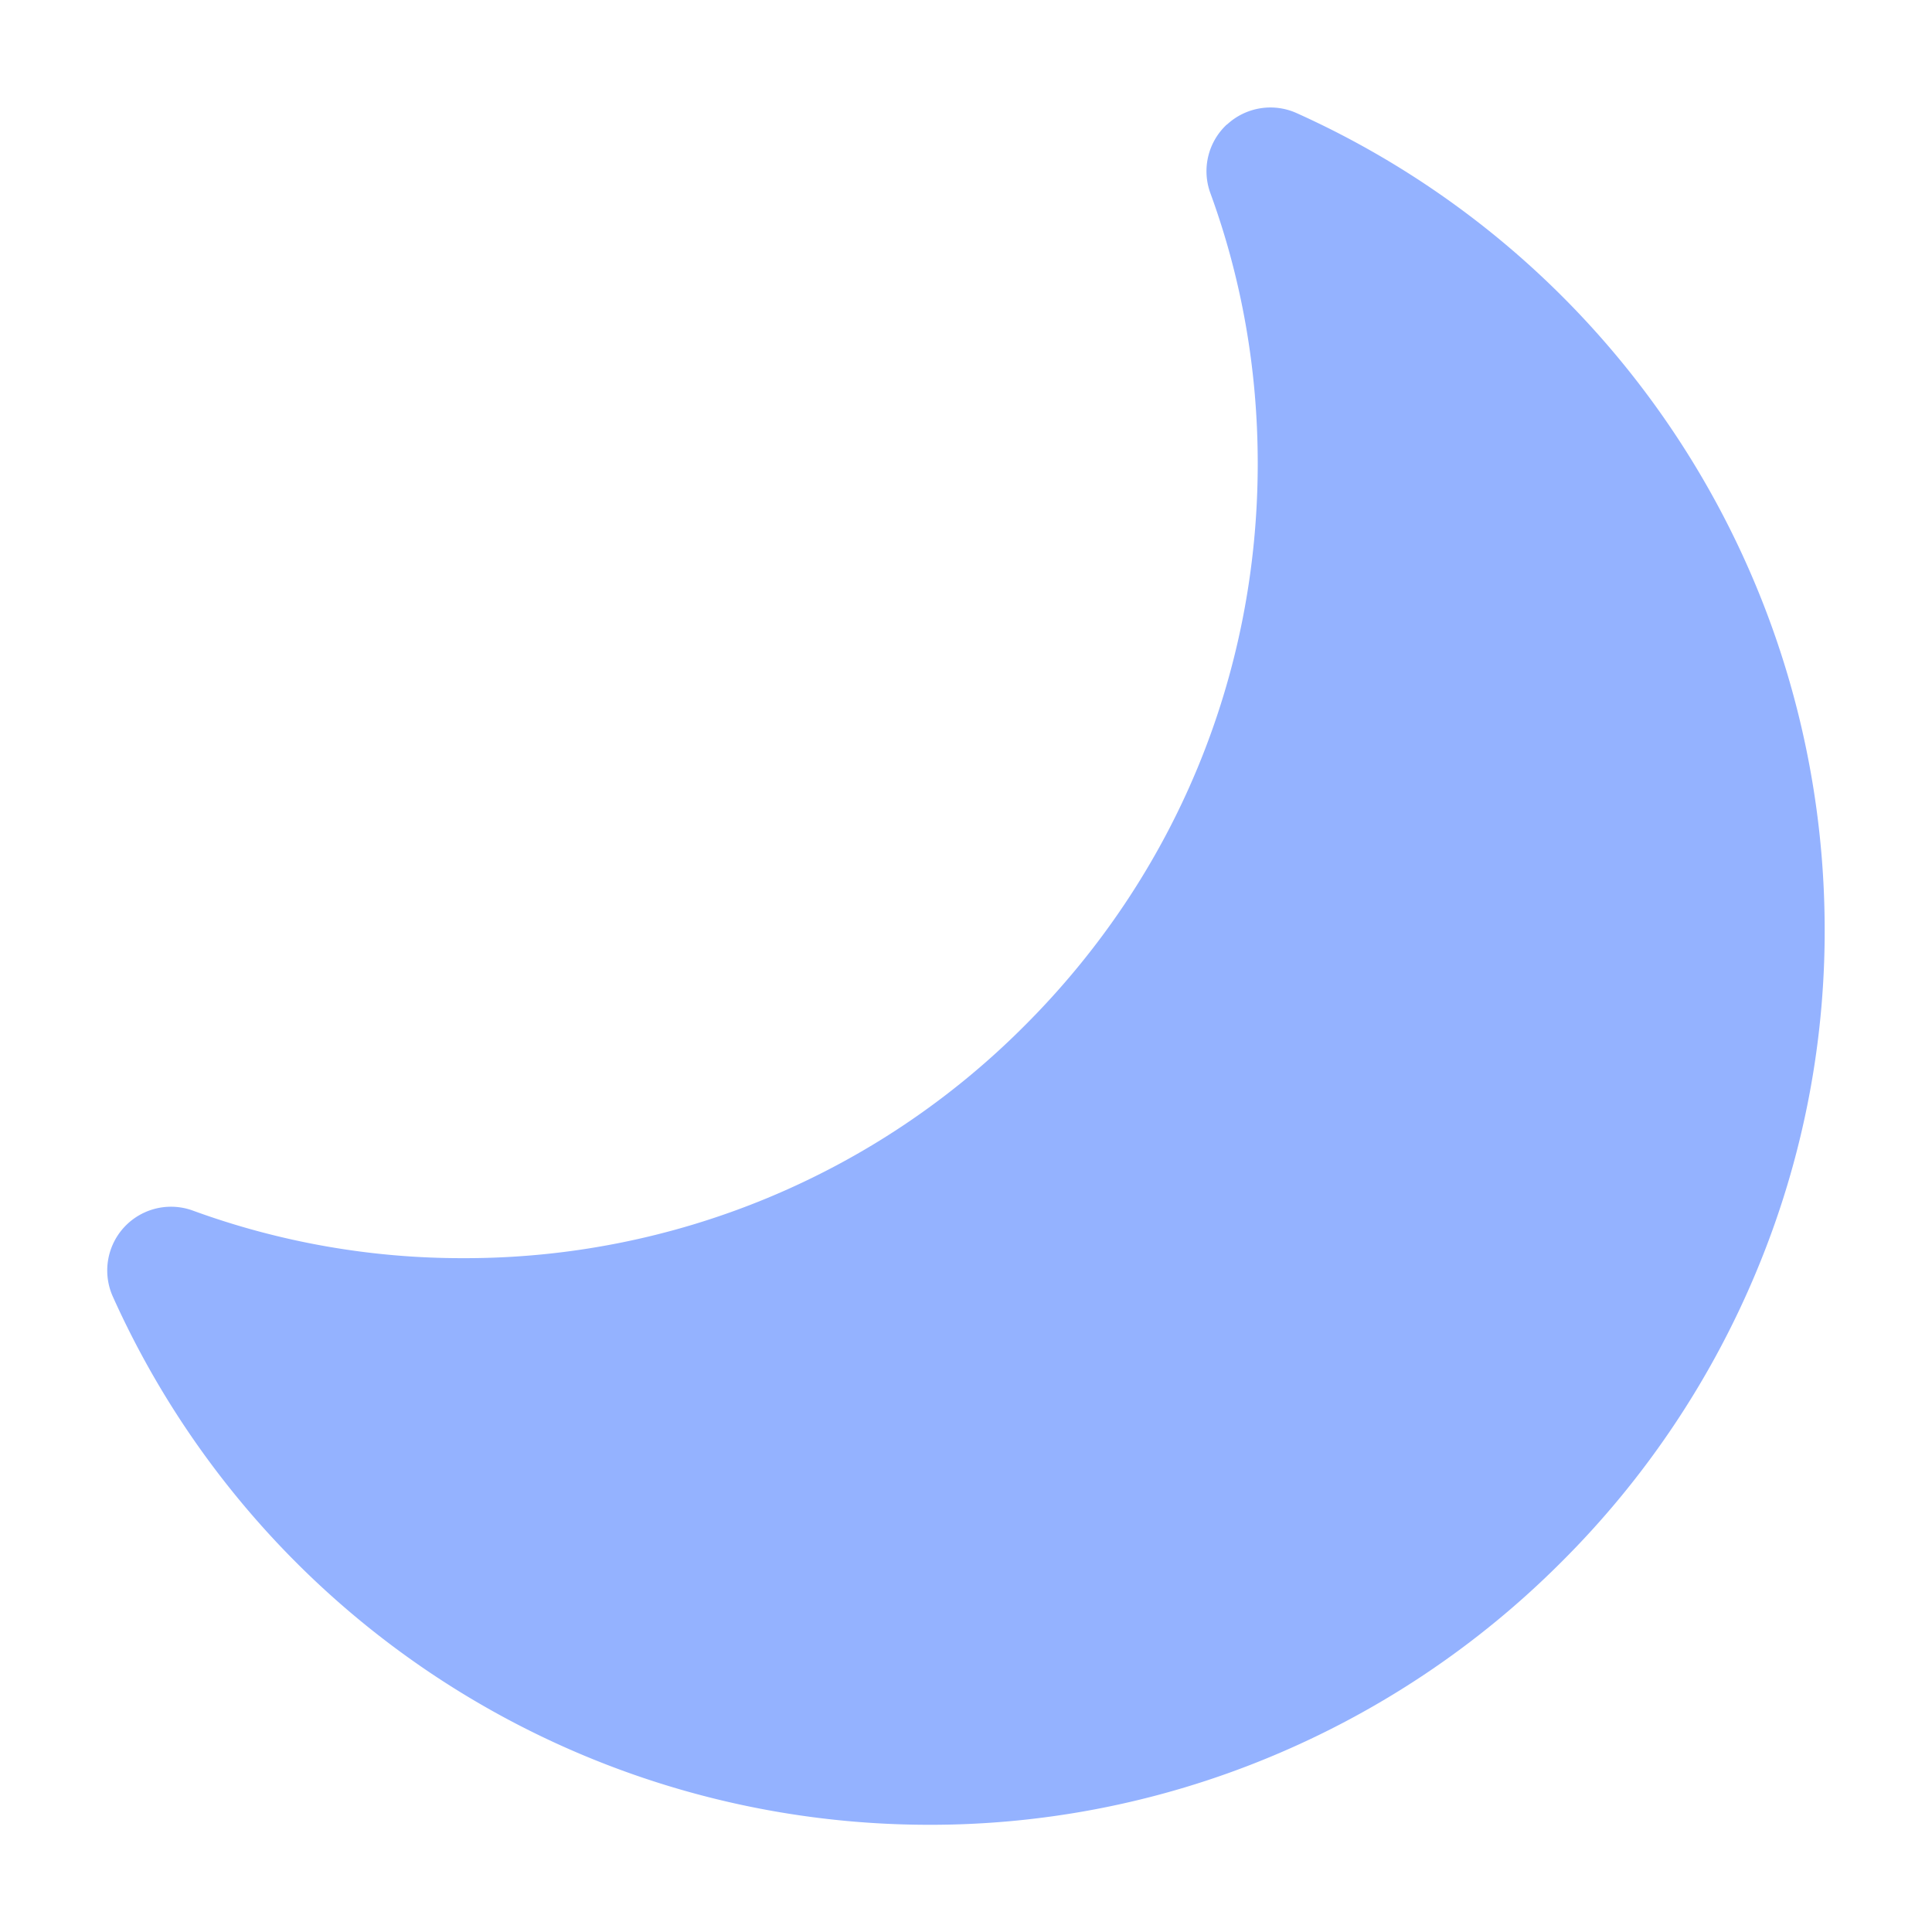 <svg xmlns="http://www.w3.org/2000/svg" width="18" height="18" viewBox="0 0 18 18">
    <path fill="#94B2FF" fill-rule="evenodd" d="M11.43 1.16a.594.594 0 00-.153.64c.293.802.441 1.649.441 2.518 0 1.977-.77 3.836-2.168 5.234a7.354 7.354 0 01-5.236 2.17A7.303 7.303 0 011.8 11.28a.594.594 0 00-.747.804A8.338 8.338 0 008.522 17a8.251 8.251 0 003.314-.632 8.358 8.358 0 002.71-1.814 8.352 8.352 0 001.817-2.706 8.231 8.231 0 00.636-3.314 8.344 8.344 0 00-4.918-7.48.595.595 0 00-.65.107"/>
</svg>
